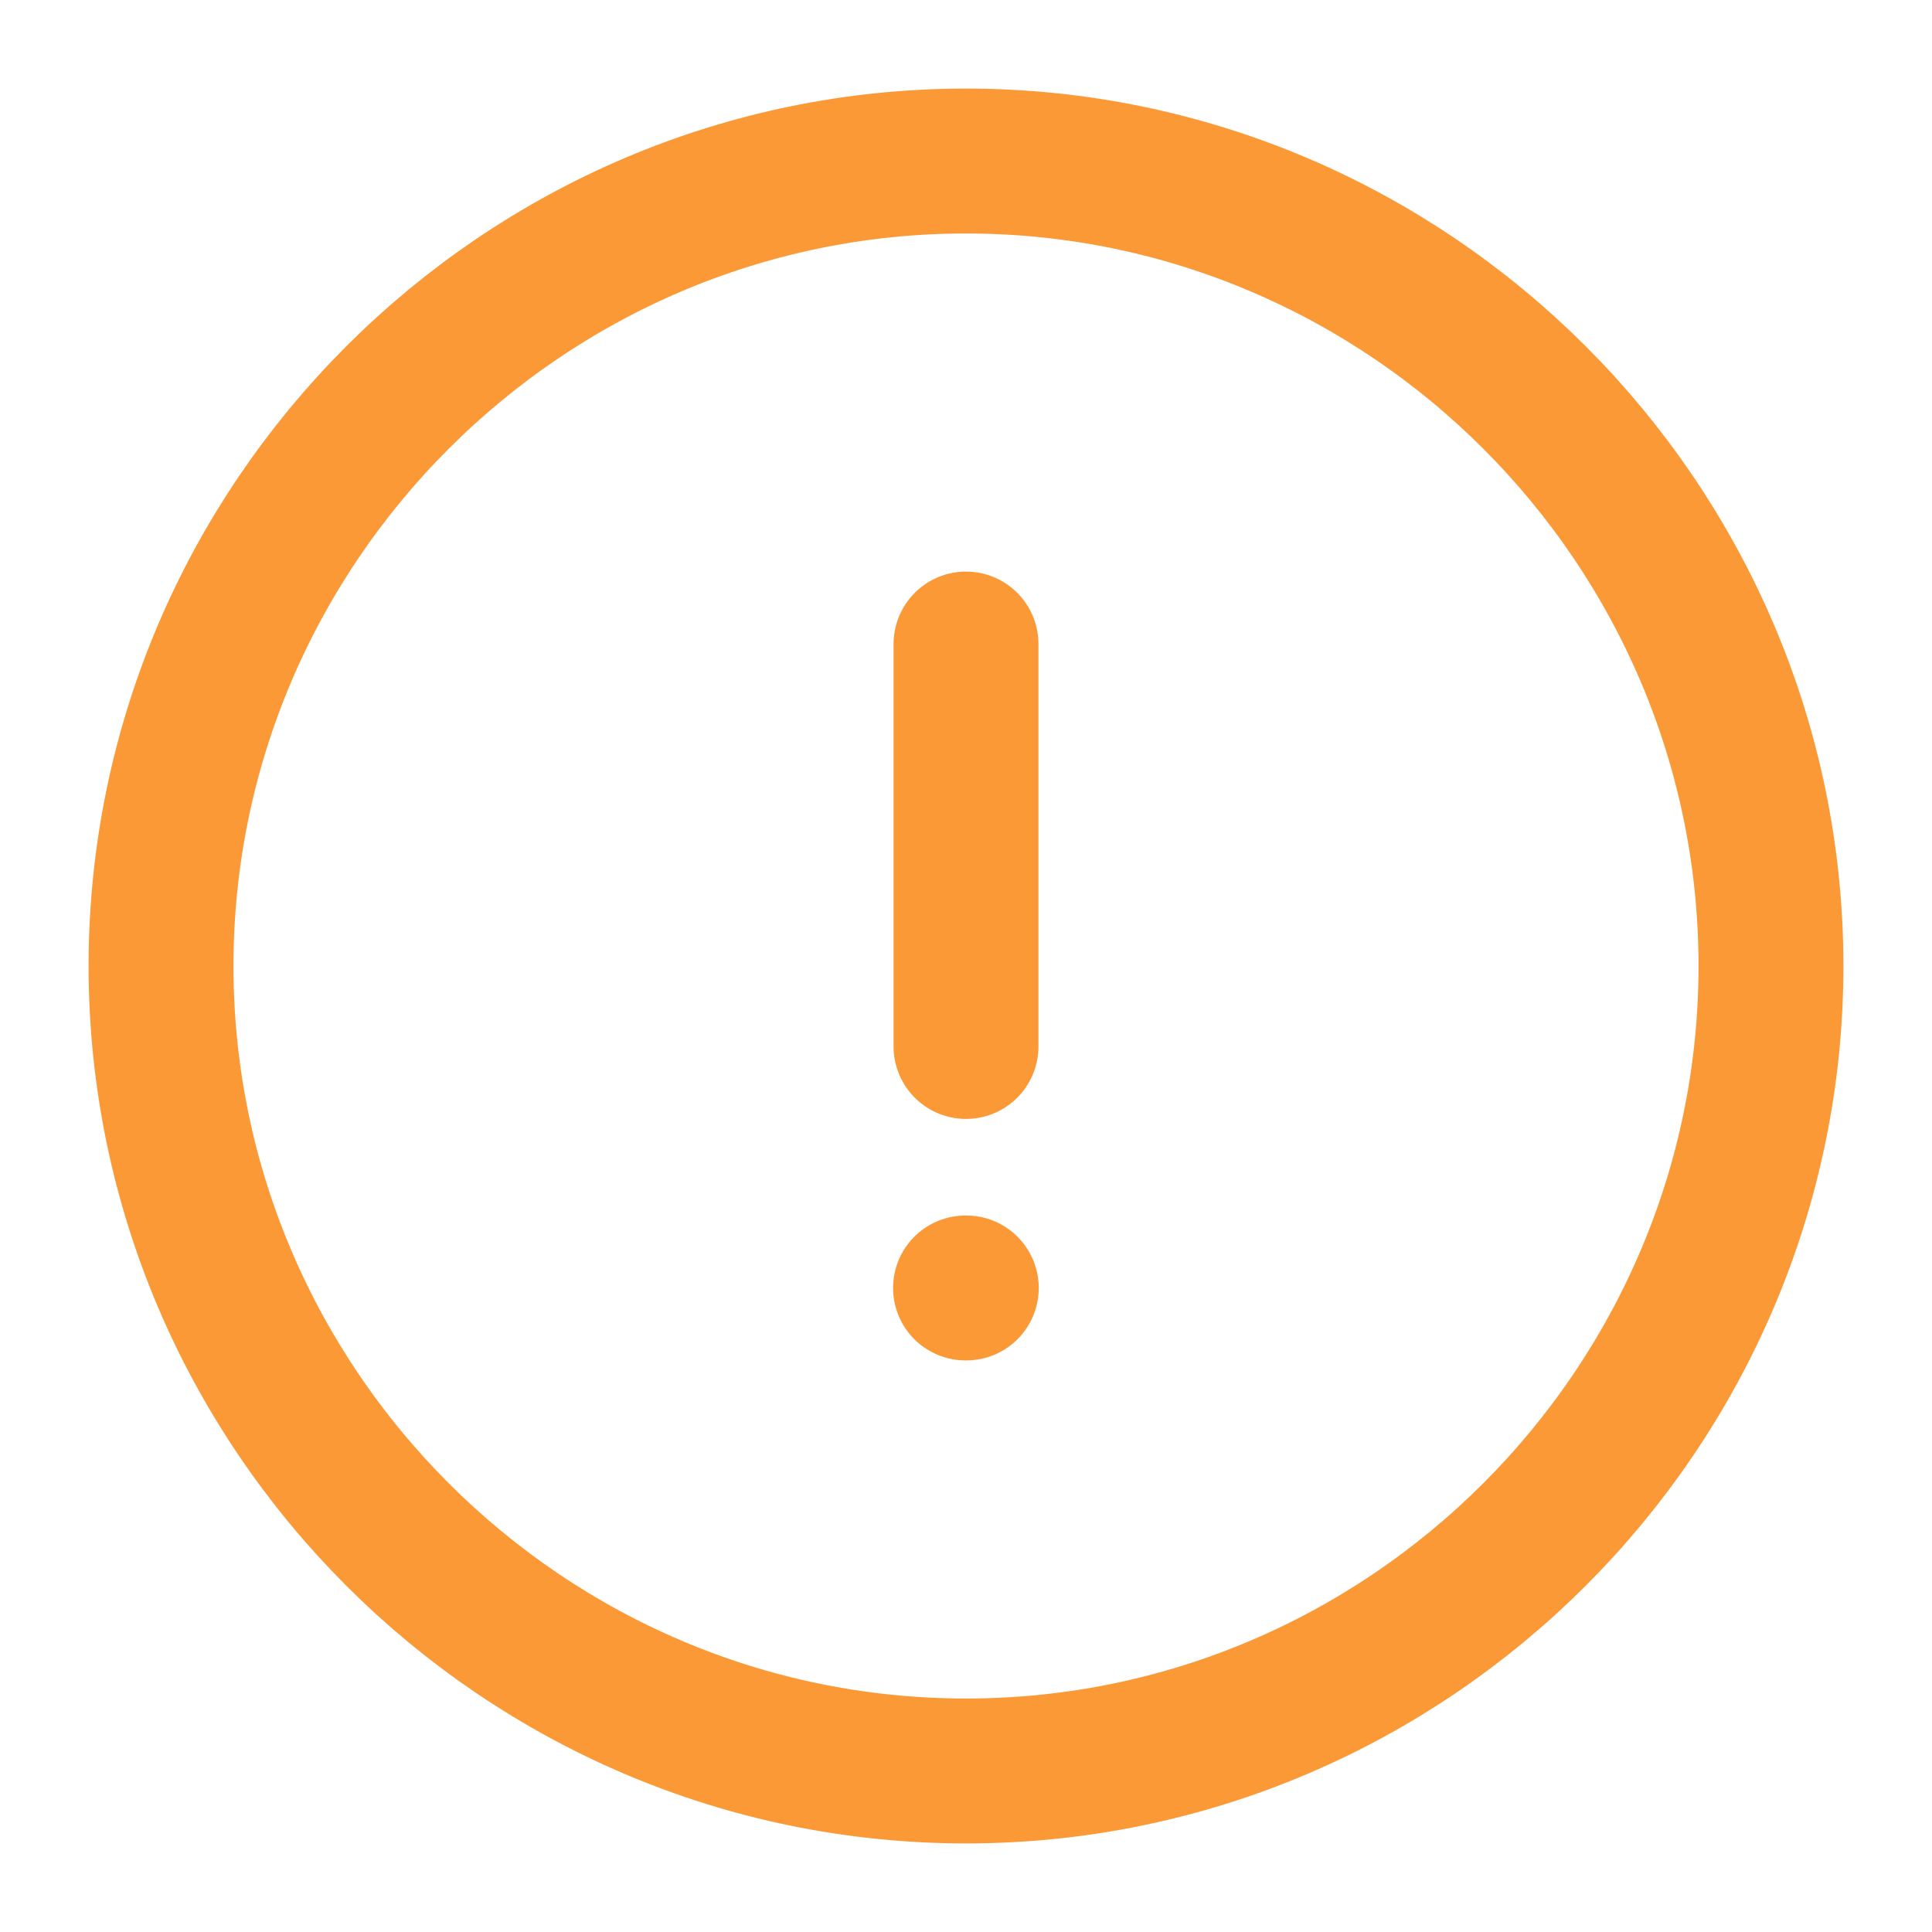 <svg width="20" height="20" viewBox="0 0 20 20" fill="none" xmlns="http://www.w3.org/2000/svg">
<path d="M10 18.333C14.583 18.333 18.333 14.583 18.333 10C18.333 5.417 14.583 1.667 10 1.667C5.417 1.667 1.667 5.417 1.667 10C1.667 14.583 5.417 18.333 10 18.333Z" stroke="#FB9937" stroke-width="1.5" stroke-linecap="round" stroke-linejoin="round"/>
<path d="M10 6.667V10.833" stroke="#FB9937" stroke-width="1.5" stroke-linecap="round" stroke-linejoin="round"/>
<path d="M9.995 13.333H10.003" stroke="#FB9937" stroke-width="1.5" stroke-linecap="round" stroke-linejoin="round"/>
</svg>
